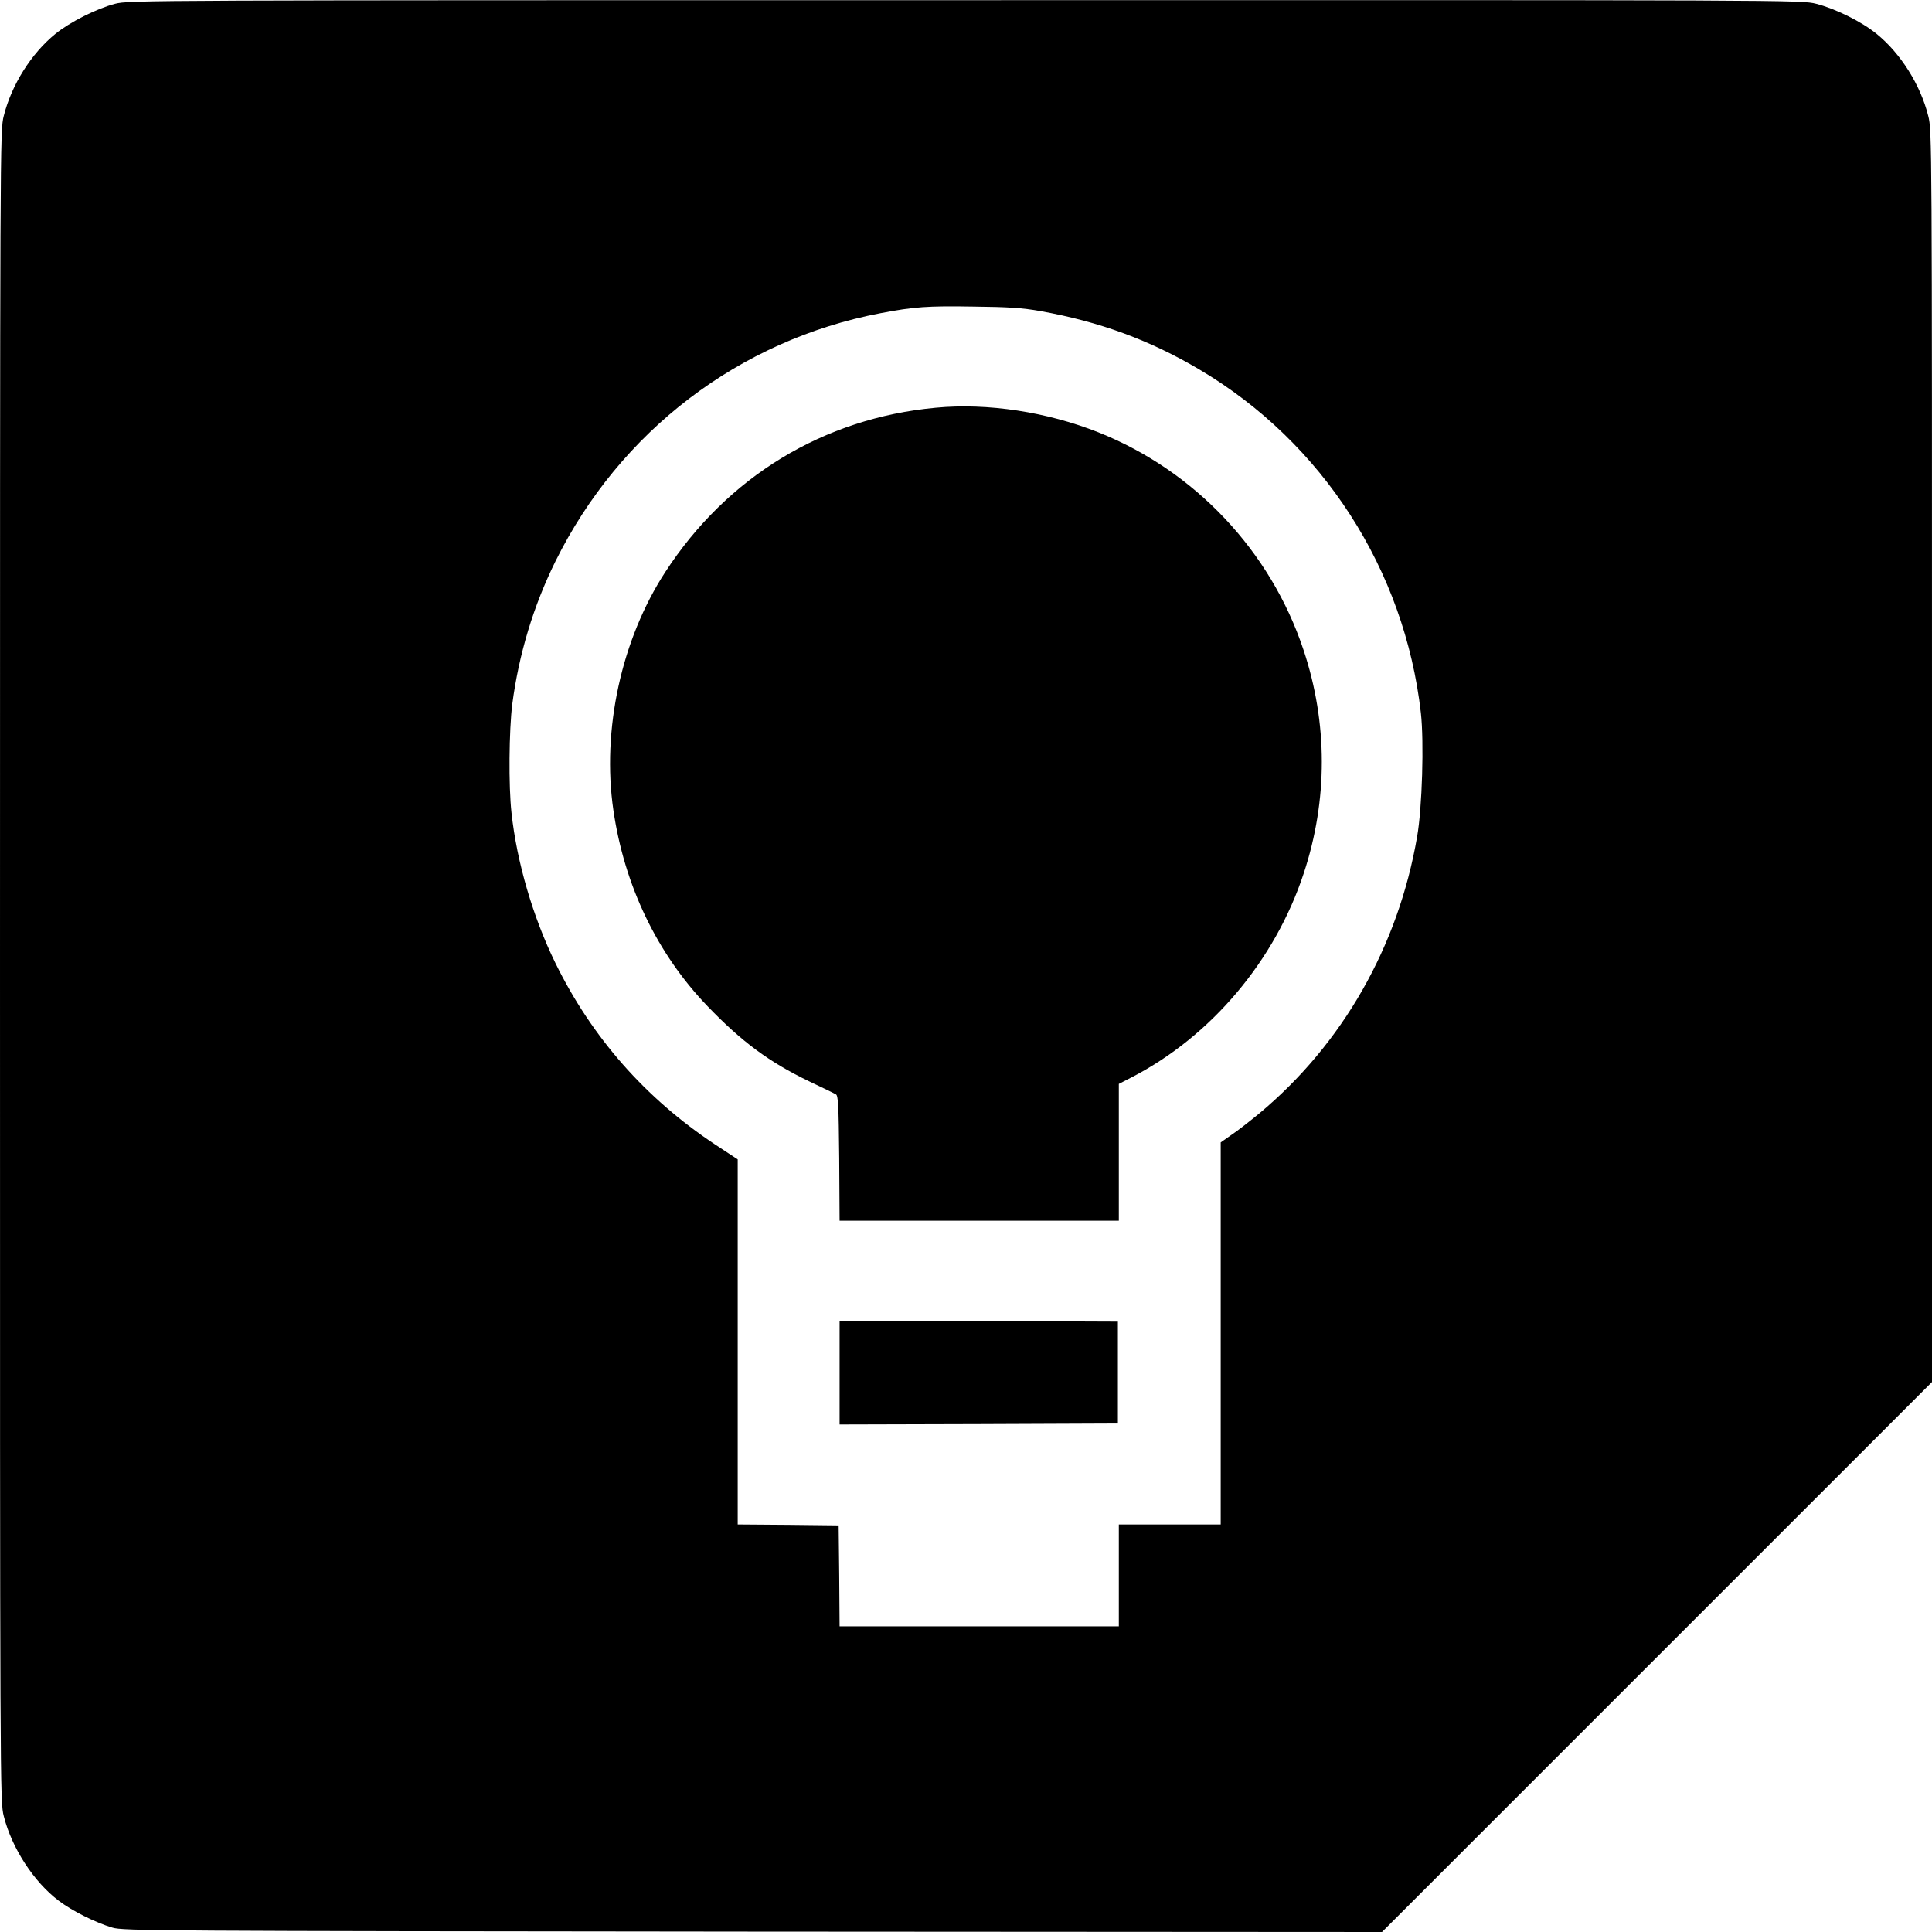 <?xml version="1.0" standalone="no"?>
<!DOCTYPE svg PUBLIC "-//W3C//DTD SVG 20010904//EN"
 "http://www.w3.org/TR/2001/REC-SVG-20010904/DTD/svg10.dtd">
<svg version="1.0" xmlns="http://www.w3.org/2000/svg"
 width="1024pt" height="1024pt" viewBox="0 0 1024 1024"
 preserveAspectRatio="xMidYMid meet">
<g transform="translate(0,1024) scale(0.1,-0.1)"
fill="#000000" stroke="none">
<path d="M610 10220 c-99 -26 -240 -97 -317 -160 -127 -103 -232 -270 -273
-434 -20 -78 -20 -120 -20 -4506 0 -4380 0 -4428 20 -4506 42 -168 159 -349
292 -449 70 -53 193 -115 284 -142 56 -17 228 -18 3394 -21 l3335 -2 1457
1457 1458 1458 0 3316 c0 3277 0 3317 -20 3395 -41 164 -146 331 -273 434 -79
65 -219 134 -321 160 -78 20 -119 20 -4510 19 -4346 0 -4432 0 -4506 -19z
m4905 -1629 c313 -56 580 -154 843 -310 652 -386 1087 -1061 1173 -1820 17
-152 7 -503 -20 -656 -100 -581 -395 -1098 -836 -1466 -50 -41 -116 -93 -148
-114 l-57 -40 0 -1012 0 -1013 -270 0 -270 0 0 -270 0 -270 -740 0 -740 0 -2
268 -3 267 -267 3 -268 2 0 968 0 967 -120 79 c-368 244 -652 566 -846 961
-119 243 -205 536 -233 797 -16 143 -13 438 4 575 35 266 112 521 229 758 341
689 974 1172 1723 1315 179 34 248 39 493 35 185 -2 260 -7 355 -24z"/>
<path d="M4960 8079 c-595 -55 -1106 -366 -1434 -871 -233 -358 -337 -837
-275 -1262 58 -399 232 -762 500 -1040 180 -187 325 -295 539 -398 69 -33 132
-63 140 -68 13 -6 15 -56 18 -339 l2 -331 740 0 740 0 0 363 0 362 68 35 c422
218 760 619 912 1081 128 387 128 797 -1 1184 -174 524 -575 949 -1086 1153
-274 109 -589 157 -863 131z"/>
<path d="M4450 2965 l0 -275 738 2 737 3 0 270 0 270 -737 3 -738 2 0 -275z"/>
</g>
</svg>
